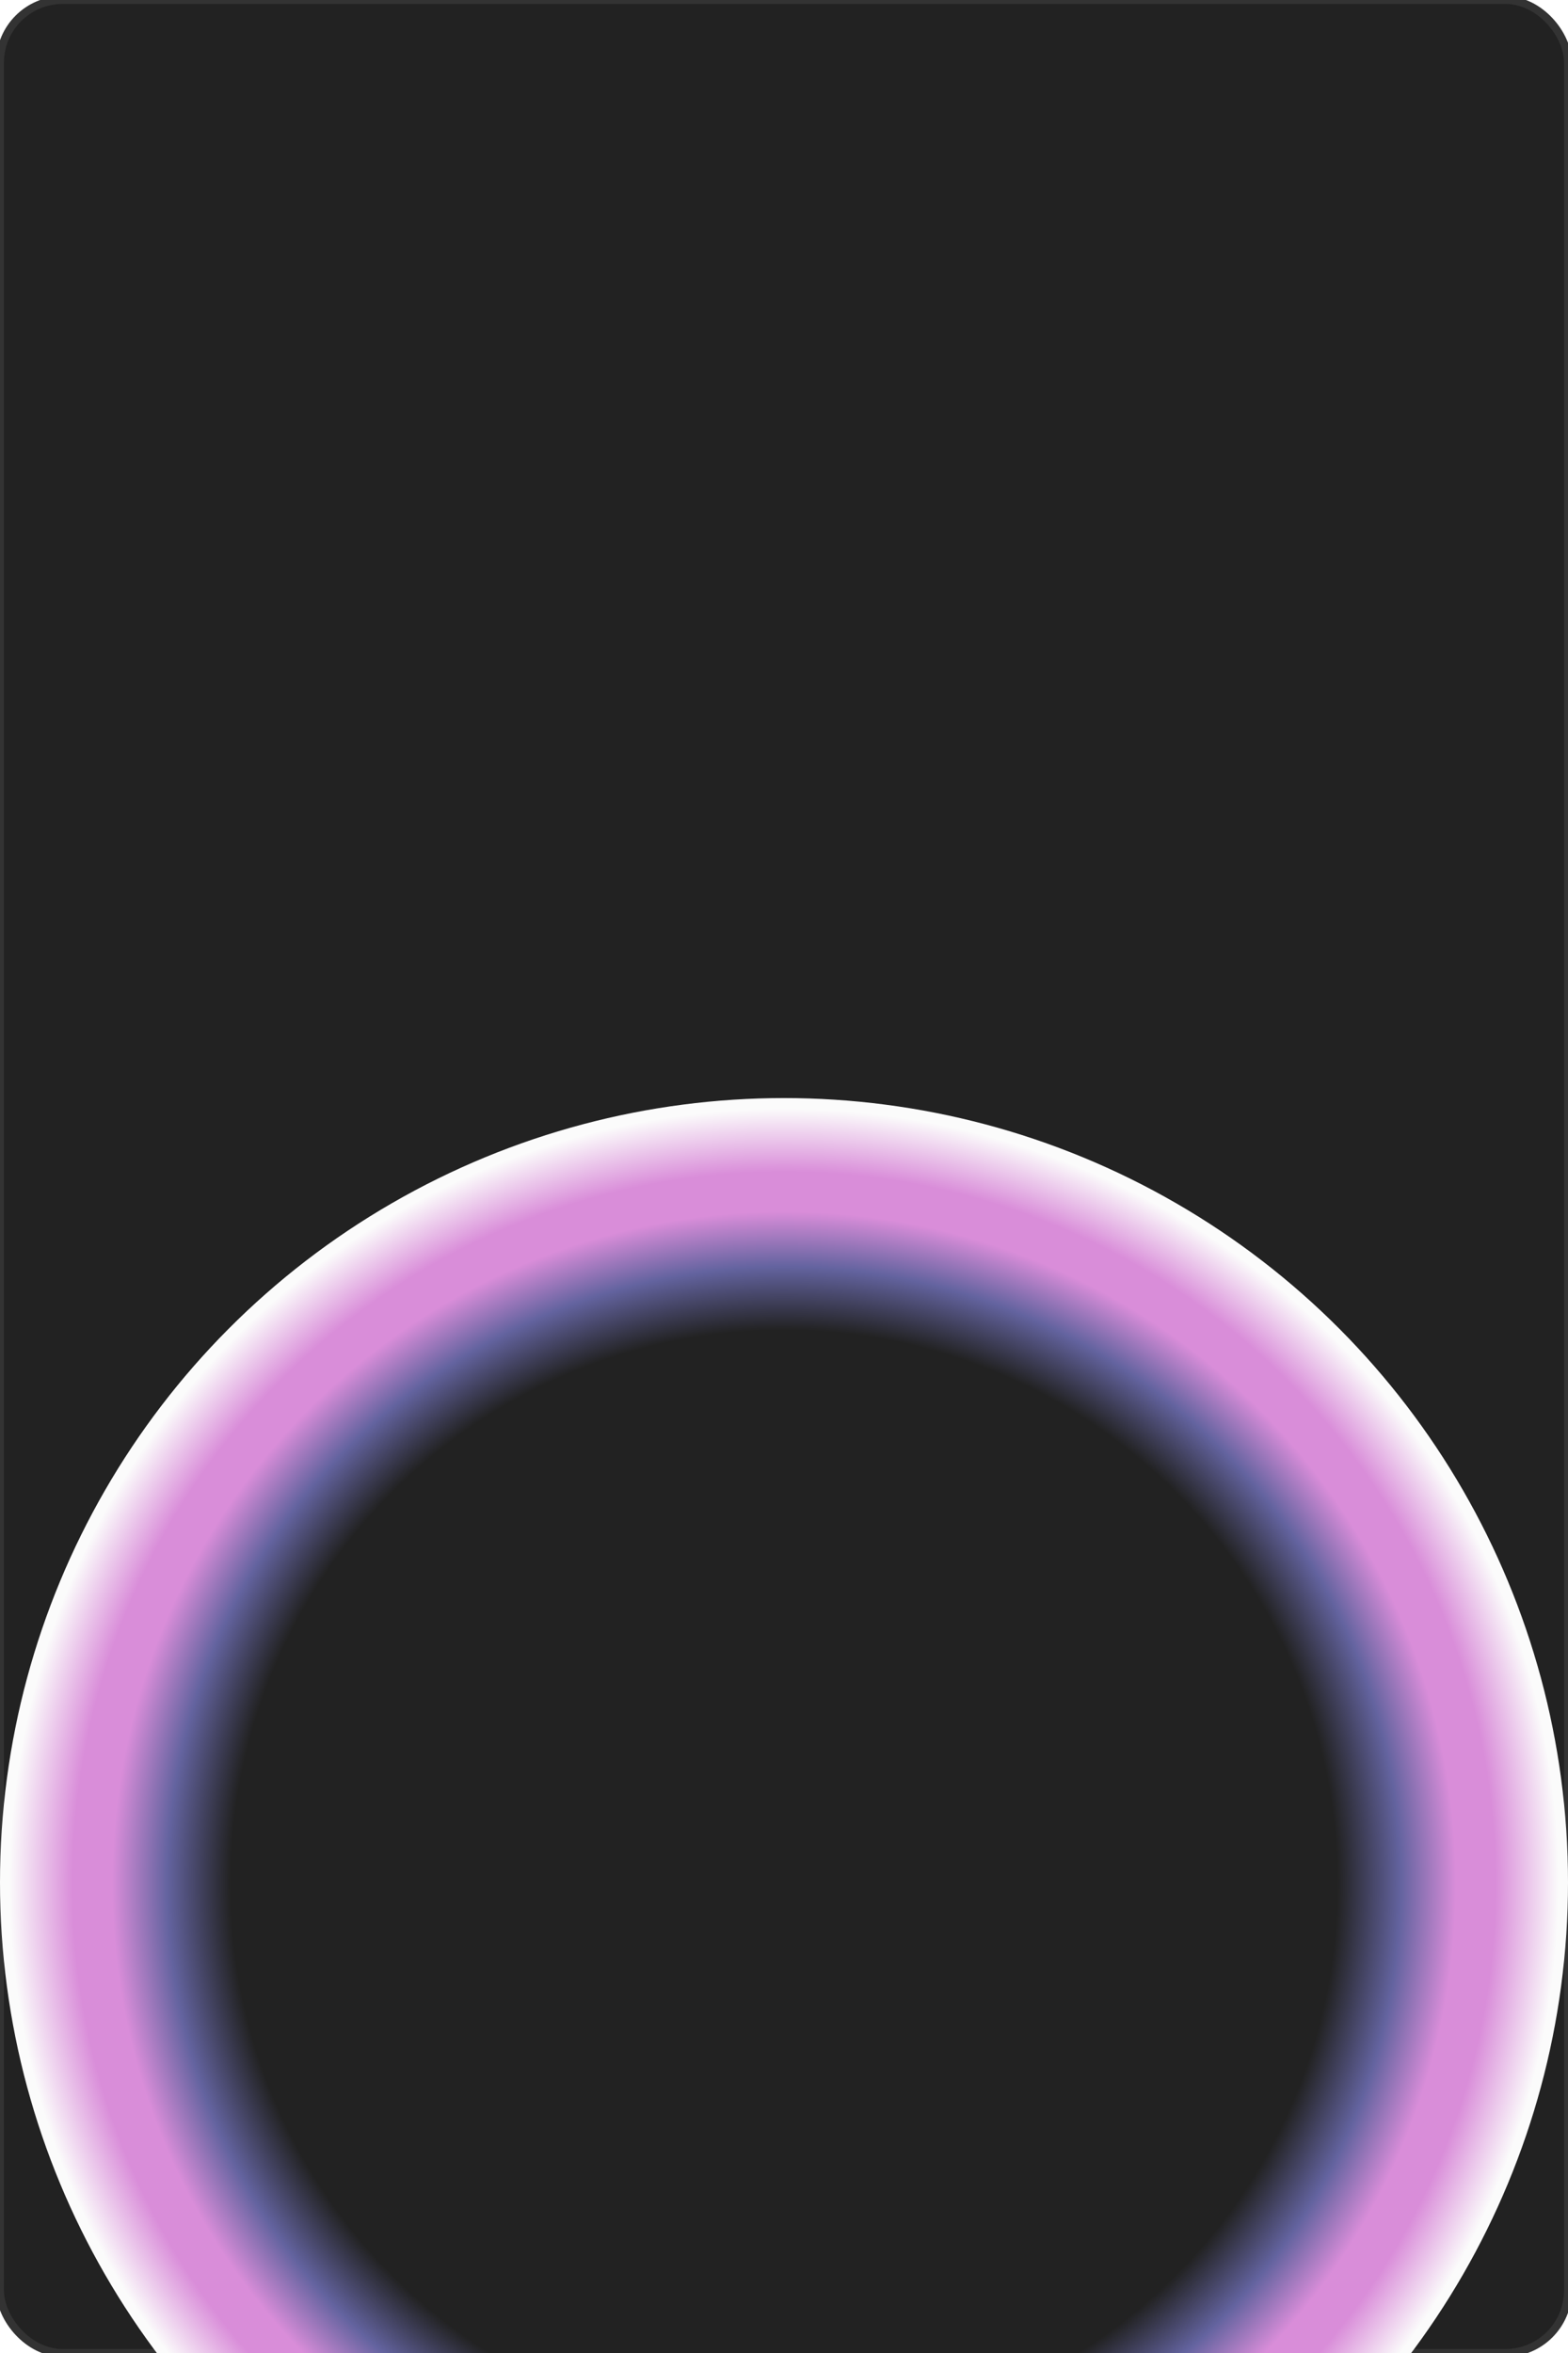 <svg xmlns="http://www.w3.org/2000/svg" width="200" height="300" viewBox="0 0 200 300">
  <rect width="200" height="300" rx="8" ry="8" fill="#222" stroke="#333" stroke-width="1"/>
  <defs>
    <radialGradient id="glowGradient" cx="50%" cy="50%" r="50%">
      <stop offset="70%" stop-color="#222"/>
      <stop offset="78%" stop-color="#63639f"/>
      <stop offset="85%" stop-color="#d98dd9"/>
      <stop offset="90%" stop-color="#d98dd9"/>
      <stop offset="98%" stop-color="#fbfbfb"/>
      <stop offset="100%" stop-color="#fbfbfb"/>
    </radialGradient>
    <filter id="softGlow" x="-50%" y="-50%" width="200%" height="200%">
      <feGaussianBlur in="SourceGraphic" stdDeviation="12" result="blur"/>
      <feMerge>
        <feMergeNode in="blur"/>
        <feMergeNode in="SourceGraphic"/>
      </feMerge>
    </filter>
  </defs>
  <circle cx="100" cy="240" r="100" fill="url(#glowGradient)" filter="url(#softGlow)"/>
</svg>